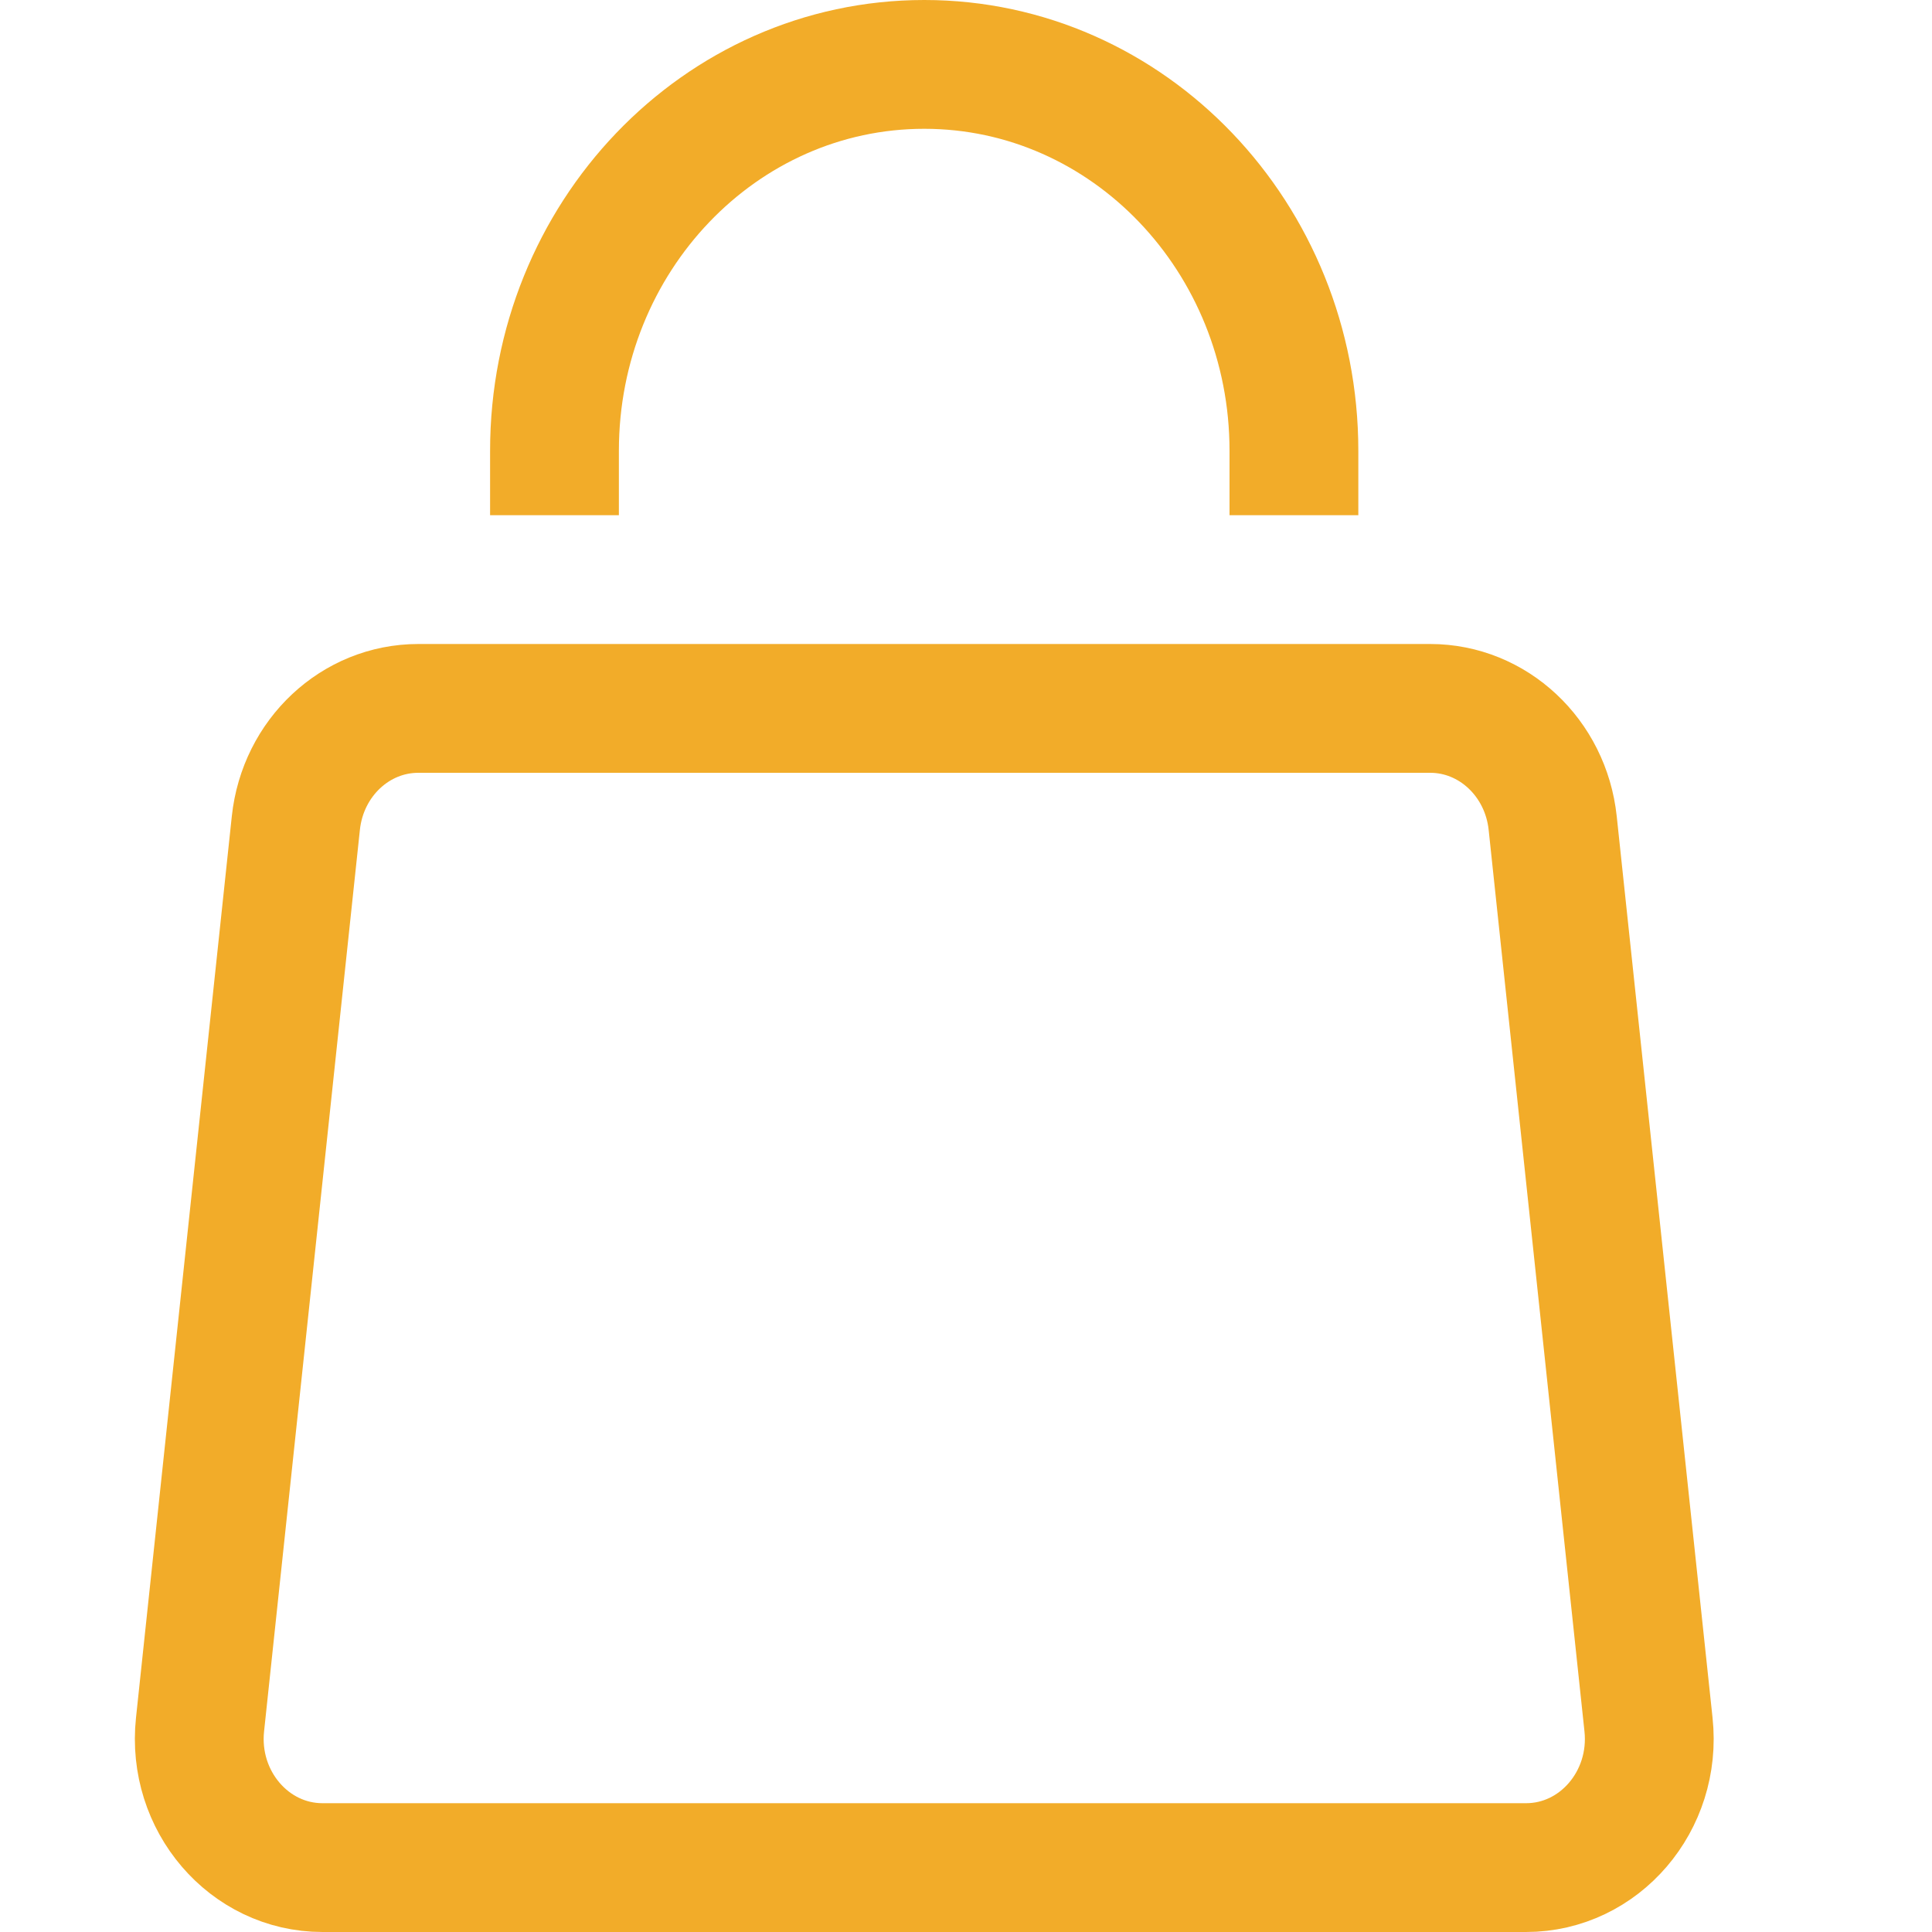 <svg width="15" height="15" viewBox="0 0 15 15" fill="none" xmlns="http://www.w3.org/2000/svg">
<path d="M4.305 4V3.5C4.305 1.843 5.59 0.5 7.176 0.5C8.761 0.5 10.046 1.843 10.046 3.5V4M2.297 6.39L1.553 13.39C1.49 13.982 1.934 14.5 2.504 14.5H11.848C12.418 14.5 12.862 13.982 12.799 13.39L12.055 6.39C12.001 5.883 11.591 5.5 11.104 5.5H3.248C2.76 5.5 2.351 5.883 2.297 6.39Z" stroke="#F2AC29"/>
</svg>
